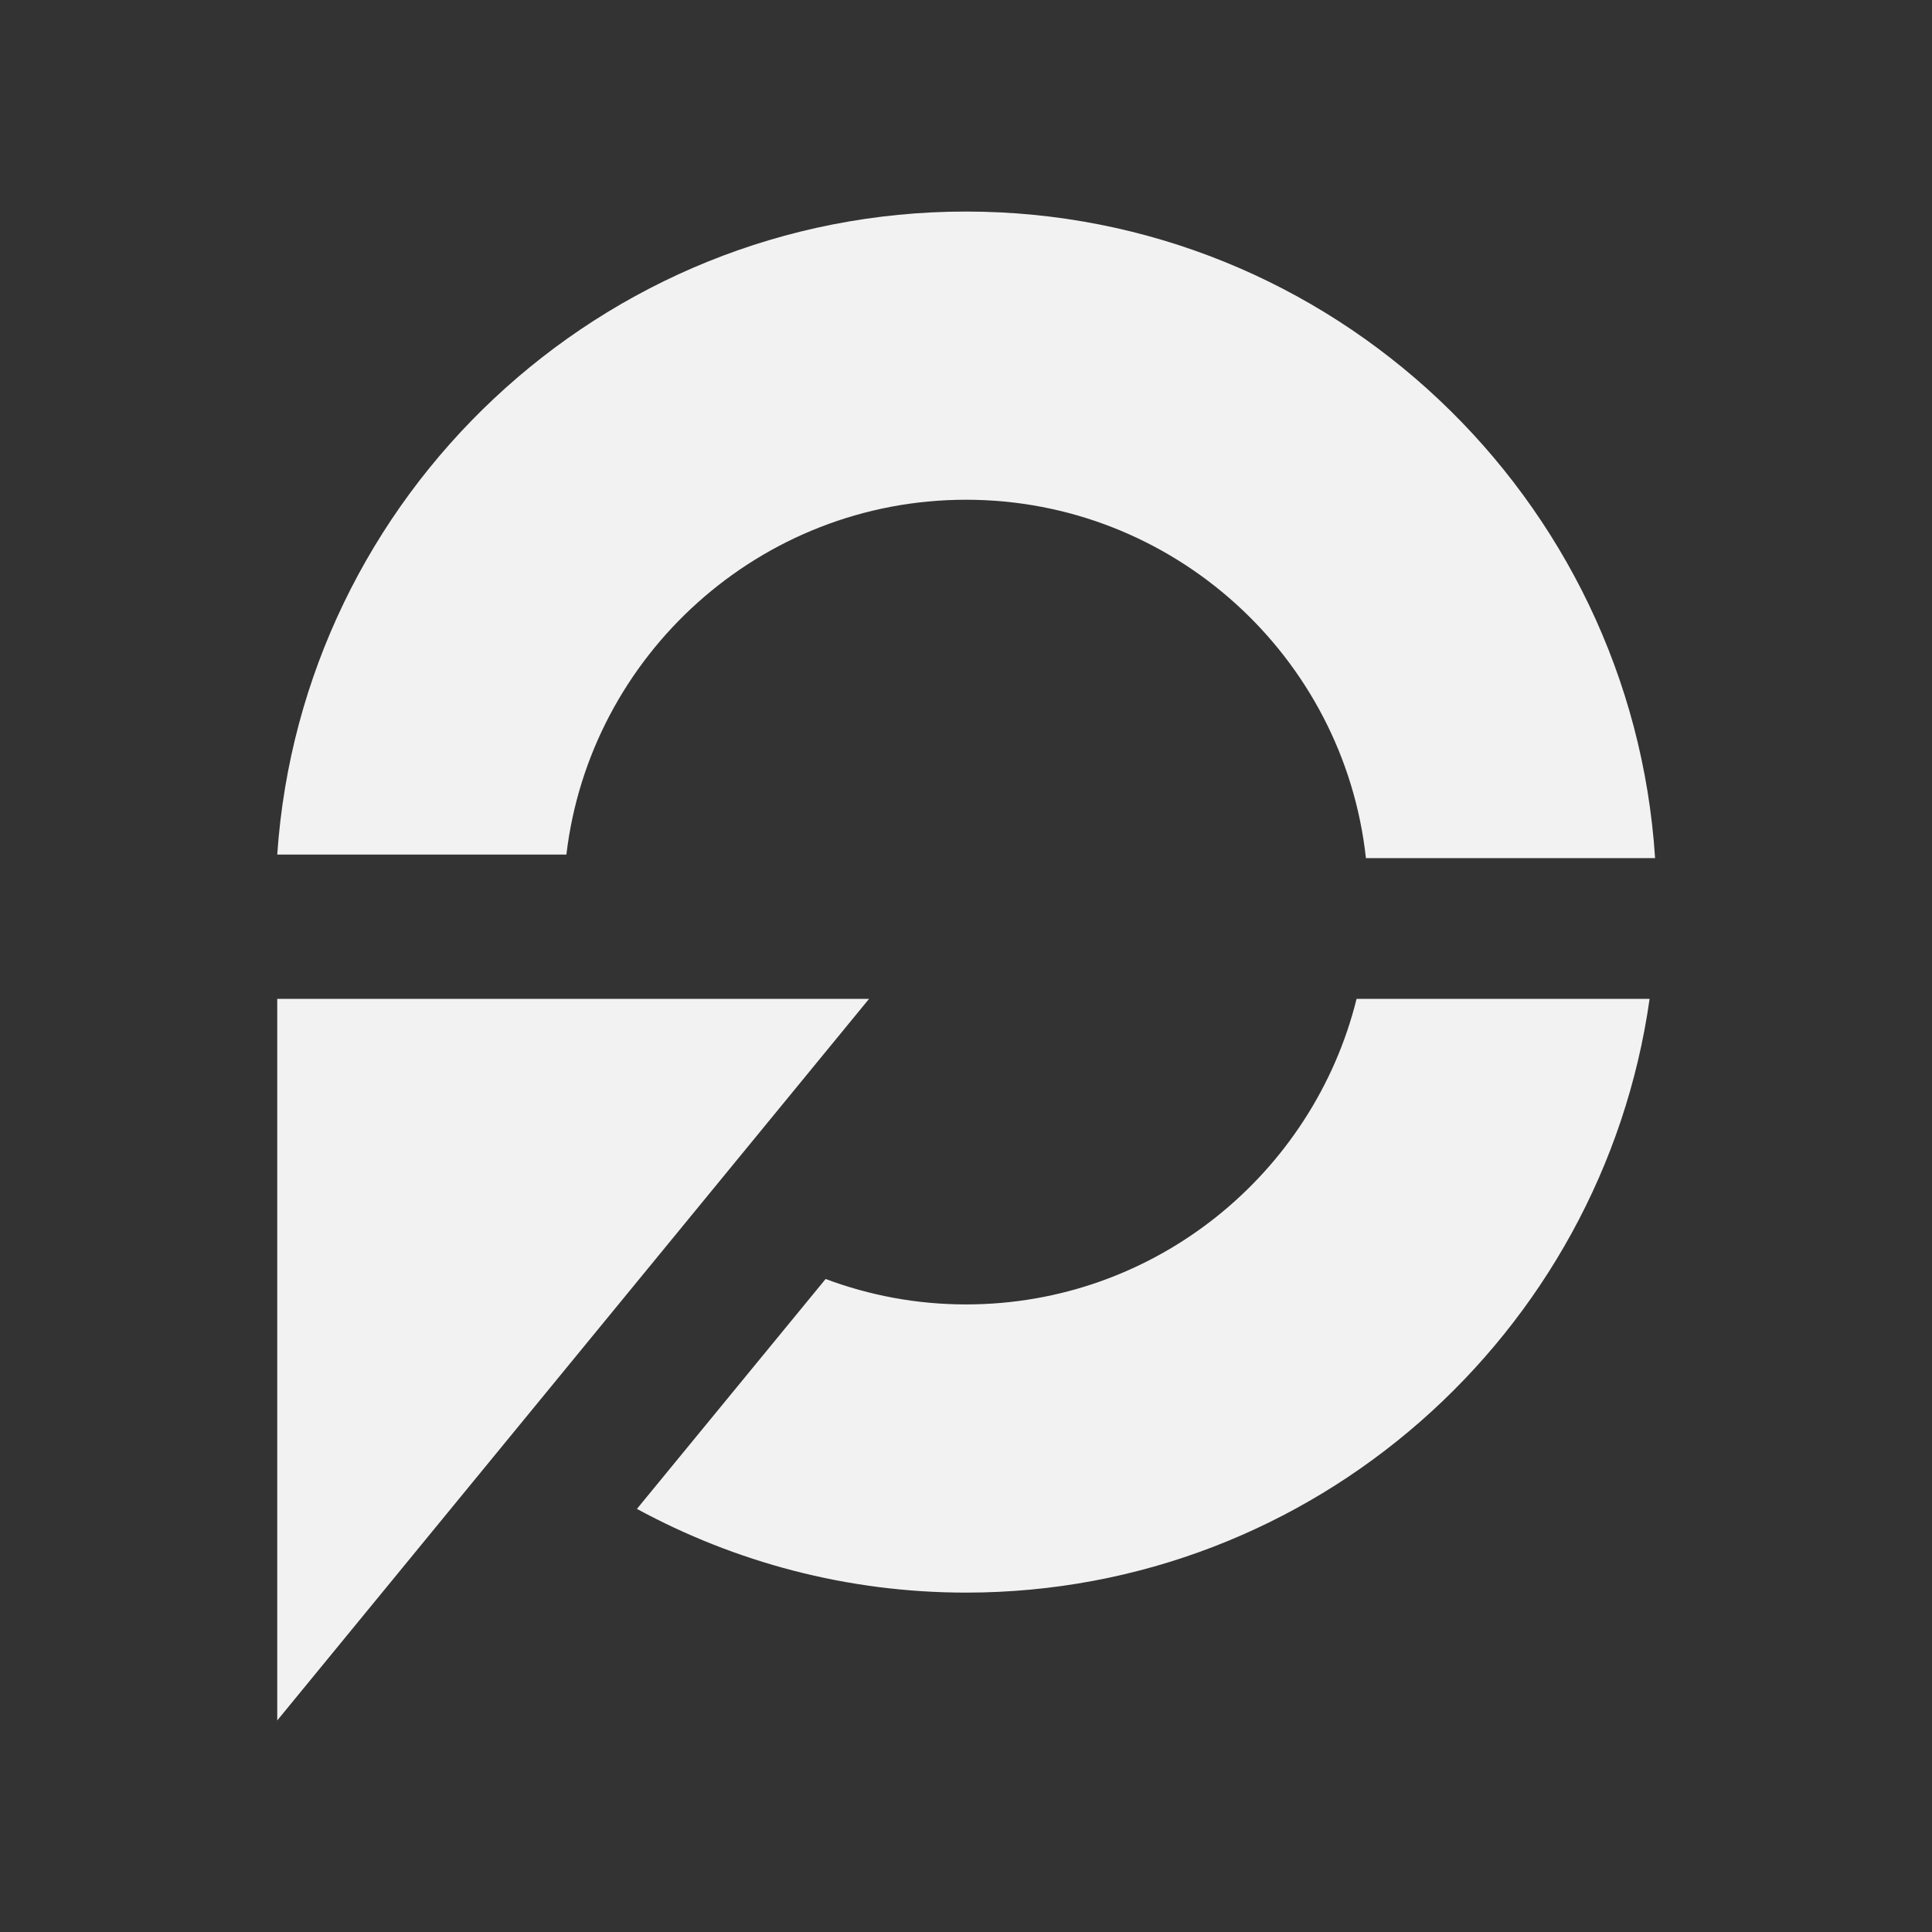 <?xml version="1.0" encoding="utf-8"?>
<!-- Generator: Adobe Illustrator 18.1.1, SVG Export Plug-In . SVG Version: 6.00 Build 0)  -->
<!DOCTYPE svg PUBLIC "-//W3C//DTD SVG 1.1//EN" "http://www.w3.org/Graphics/SVG/1.1/DTD/svg11.dtd">
<svg version="1.1" id="Layer_1" xmlns="http://www.w3.org/2000/svg" xmlns:xlink="http://www.w3.org/1999/xlink" x="0px" y="0px"
	 viewBox="0 0 600 600" enable-background="new 0 0 600 600" xml:space="preserve">
<rect x="0" y="0" width="600" height="600" fill="#333333" stroke="none"/>
<g>
	<polygon fill="#F2F2F2" points="90.3,310.2 86.1,310.2 86.1,534.3 269.9,310.2 	"/>
	<path fill="#F2F2F2" d="M300,155.2c64.3,0,117.4,48.8,124.2,111.3h89.8C506.8,154.6,413.6,65.7,300,65.7
		c-113.3,0-206.3,88.3-213.9,199.7h0h4.1h85.7C183.2,203.5,236.1,155.2,300,155.2"/>
	<path fill="#F2F2F2" d="M421.3,310.2c-13.5,54.4-62.7,94.9-121.3,94.9c-15.3,0-30-2.8-43.6-7.9l-4.1,5l-54.5,66.4
		c30.4,16.5,65.2,26,102.2,26c108,0,197.6-80.3,212.3-184.4H421.3z"/>
</g>
</svg>
